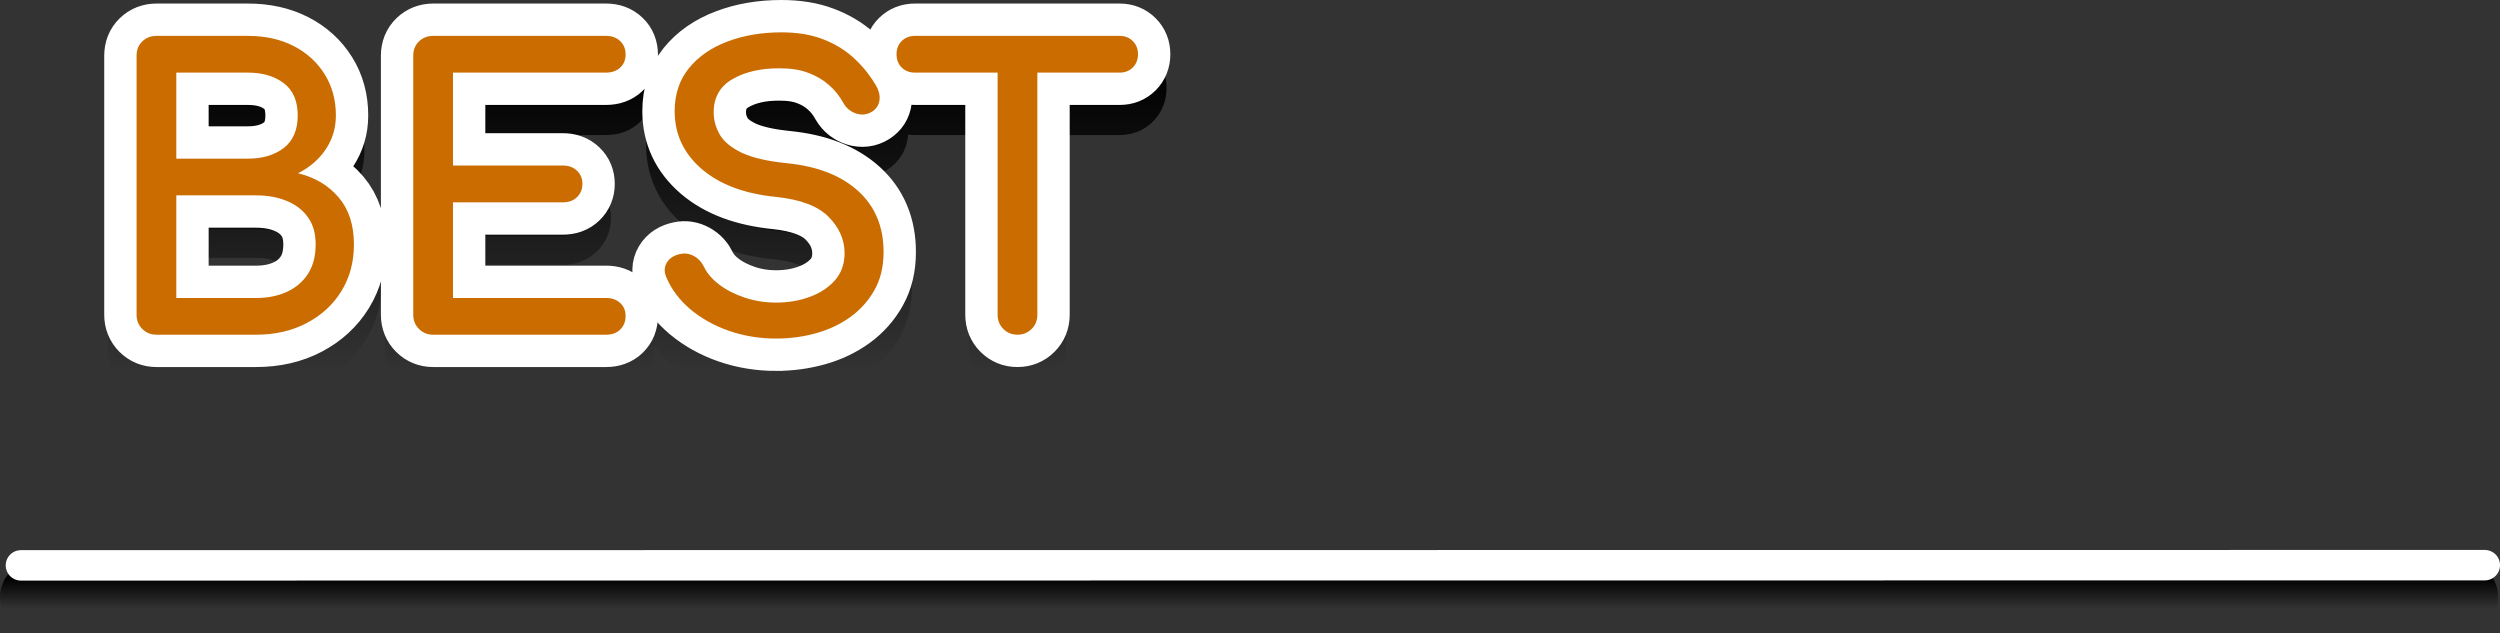 <svg version="1.1" xmlns="http://www.w3.org/2000/svg" xmlns:xlink="http://www.w3.org/1999/xlink" width="328.529" height="83.212" viewBox="0,-0.25,328.529,83.212"><rect x="0" y="-0.25" width="328.529" height="83.212" fill="#333333" stroke="none"/><defs><linearGradient x1="320.893" y1="235.084" x2="320.893" y2="239.084" gradientUnits="userSpaceOnUse" id="color-1"><stop offset="0" stop-color="#000000"/><stop offset="1" stop-color="#000000" stop-opacity="0"/></linearGradient><linearGradient x1="240" y1="167.836" x2="240" y2="208.077" gradientUnits="userSpaceOnUse" id="color-2"><stop offset="0" stop-color="#000000"/><stop offset="1" stop-color="#000000" stop-opacity="0"/></linearGradient><linearGradient x1="240" y1="167.836" x2="240" y2="208.077" gradientUnits="userSpaceOnUse" id="color-3"><stop offset="0" stop-color="#000000"/><stop offset="1" stop-color="#000000" stop-opacity="0"/></linearGradient></defs><g transform="translate(-156.253,-159.379)"><g data-paper-data="{&quot;isPaintingLayer&quot;:true}" fill-rule="nonzero" stroke-linejoin="miter" stroke-miterlimit="10" stroke-dasharray="" stroke-dashoffset="0" style="mix-blend-mode: normal"><path d="M161.003,237.591c0,0 115.641,-1.01 171.546,-1.014c51.692,-0.004 147.234,0.988 147.234,0.988" fill="none" stroke="url(#color-1)" stroke-width="9.5" stroke-linecap="round"/><path d="M176.818,207.57c-0.74,0 -1.361,-0.251 -1.864,-0.754c-0.503,-0.503 -0.754,-1.124 -0.754,-1.864v-34.046c0,-0.768 0.251,-1.393 0.754,-1.878c0.503,-0.484 1.124,-0.726 1.864,-0.726h12.02c2.275,0 4.276,0.443 6.003,1.33c1.727,0.886 3.084,2.12 4.071,3.701c0.987,1.572 1.48,3.381 1.48,5.428c0,1.636 -0.443,3.116 -1.329,4.441c-0.886,1.325 -2.102,2.376 -3.646,3.152c2.211,0.53 3.988,1.585 5.332,3.166c1.343,1.572 2.015,3.632 2.015,6.181c0,2.312 -0.548,4.359 -1.645,6.14c-1.087,1.773 -2.604,3.171 -4.55,4.194c-1.937,1.023 -4.162,1.535 -6.675,1.535h-13.076zM179.422,202.745h10.472c1.535,0 2.887,-0.27 4.057,-0.809c1.179,-0.539 2.102,-1.325 2.769,-2.357c0.676,-1.042 1.014,-2.335 1.014,-3.879c0,-1.444 -0.338,-2.632 -1.014,-3.564c-0.667,-0.941 -1.59,-1.654 -2.769,-2.138c-1.17,-0.493 -2.522,-0.74 -4.057,-0.74h-10.472zM179.9,184.434h8.938c1.91,0 3.477,-0.466 4.701,-1.398c1.224,-0.941 1.837,-2.367 1.837,-4.276c0,-1.91 -0.612,-3.326 -1.837,-4.249c-1.224,-0.923 -2.791,-1.384 -4.701,-1.384h-9.416v11.308zM213.176,207.57c-0.74,0 -1.361,-0.251 -1.864,-0.754c-0.503,-0.503 -0.754,-1.124 -0.754,-1.864v-34.046c0,-0.768 0.251,-1.393 0.754,-1.878c0.503,-0.484 1.124,-0.726 1.864,-0.726h22.725c0.768,0 1.384,0.228 1.85,0.685c0.475,0.448 0.713,1.037 0.713,1.768c0,0.704 -0.238,1.275 -0.713,1.713c-0.466,0.439 -1.083,0.658 -1.85,0.658h-20.121v12.212h14.433c0.777,0 1.398,0.228 1.864,0.685c0.475,0.448 0.713,1.023 0.713,1.727c0,0.704 -0.238,1.284 -0.713,1.741c-0.466,0.457 -1.087,0.685 -1.864,0.685h-14.433v12.569h20.121c0.768,0 1.384,0.219 1.85,0.658c0.475,0.429 0.713,0.996 0.713,1.7c0,0.74 -0.238,1.339 -0.713,1.796c-0.466,0.448 -1.083,0.672 -1.85,0.672zM258.233,208.077c-2.147,0 -4.194,-0.334 -6.14,-1.001c-1.946,-0.676 -3.641,-1.617 -5.085,-2.823c-1.435,-1.206 -2.49,-2.6 -3.166,-4.18c-0.329,-0.704 -0.32,-1.357 0.027,-1.96c0.356,-0.603 0.955,-0.987 1.796,-1.151c0.603,-0.137 1.197,-0.046 1.782,0.274c0.585,0.32 1.028,0.8 1.33,1.439c0.402,0.832 1.065,1.599 1.987,2.303c0.923,0.704 2.038,1.275 3.344,1.713c1.307,0.439 2.682,0.658 4.126,0.658c1.608,0 3.088,-0.251 4.441,-0.754c1.361,-0.503 2.463,-1.229 3.303,-2.179c0.841,-0.959 1.261,-2.143 1.261,-3.55c0,-1.782 -0.699,-3.376 -2.097,-4.783c-1.389,-1.407 -3.678,-2.28 -6.867,-2.618c-4.148,-0.402 -7.415,-1.622 -9.8,-3.66c-2.376,-2.047 -3.564,-4.582 -3.564,-7.607c0,-2.211 0.617,-4.084 1.85,-5.62c1.243,-1.544 2.929,-2.718 5.058,-3.522c2.129,-0.813 4.5,-1.22 7.114,-1.22c2.047,0 3.833,0.288 5.359,0.863c1.526,0.567 2.855,1.352 3.988,2.357c1.142,1.005 2.134,2.198 2.974,3.577c0.466,0.74 0.658,1.439 0.576,2.097c-0.082,0.649 -0.407,1.156 -0.973,1.521c-0.64,0.402 -1.329,0.489 -2.07,0.26c-0.731,-0.238 -1.284,-0.676 -1.658,-1.316c-0.53,-0.969 -1.183,-1.786 -1.96,-2.453c-0.768,-0.676 -1.672,-1.206 -2.714,-1.59c-1.042,-0.393 -2.266,-0.589 -3.673,-0.589c-2.476,-0.027 -4.555,0.439 -6.236,1.398c-1.672,0.95 -2.508,2.412 -2.508,4.386c0,1.005 0.26,1.969 0.781,2.892c0.521,0.923 1.476,1.722 2.865,2.399c1.389,0.667 3.39,1.133 6.003,1.398c3.993,0.402 7.104,1.617 9.334,3.646c2.23,2.029 3.344,4.701 3.344,8.018c0,1.919 -0.397,3.582 -1.192,4.989c-0.786,1.407 -1.841,2.59 -3.166,3.55c-1.316,0.95 -2.823,1.663 -4.523,2.138c-1.69,0.466 -3.44,0.699 -5.249,0.699zM289.955,207.57c-0.731,0 -1.348,-0.251 -1.85,-0.754c-0.503,-0.503 -0.754,-1.124 -0.754,-1.864v-36.65h5.222v36.65c0,0.74 -0.251,1.361 -0.754,1.864c-0.503,0.503 -1.124,0.754 -1.864,0.754zM276.482,173.126c-0.704,0 -1.284,-0.224 -1.741,-0.672c-0.448,-0.457 -0.672,-1.037 -0.672,-1.741c0,-0.704 0.224,-1.279 0.672,-1.727c0.457,-0.457 1.037,-0.685 1.741,-0.685h26.905c0.704,0 1.279,0.228 1.727,0.685c0.457,0.448 0.685,1.023 0.685,1.727c0,0.704 -0.228,1.284 -0.685,1.741c-0.448,0.448 -1.023,0.672 -1.727,0.672z" fill="url(#color-2)" stroke="url(#color-3)" stroke-width="7.5" stroke-linecap="square"/><path d="M176.818,203.113c-0.74,0 -1.361,-0.251 -1.864,-0.754c-0.503,-0.503 -0.754,-1.124 -0.754,-1.864v-34.046c0,-0.768 0.251,-1.393 0.754,-1.878c0.503,-0.484 1.124,-0.726 1.864,-0.726h12.02c2.275,0 4.276,0.443 6.003,1.33c1.727,0.886 3.084,2.12 4.071,3.701c0.987,1.572 1.48,3.381 1.48,5.428c0,1.636 -0.443,3.116 -1.329,4.441c-0.886,1.325 -2.102,2.376 -3.646,3.152c2.211,0.53 3.988,1.585 5.332,3.166c1.343,1.572 2.015,3.632 2.015,6.181c0,2.312 -0.548,4.359 -1.645,6.14c-1.087,1.773 -2.604,3.171 -4.55,4.194c-1.937,1.023 -4.162,1.535 -6.675,1.535h-13.076zM179.422,198.289h10.472c1.535,0 2.887,-0.27 4.057,-0.809c1.179,-0.539 2.102,-1.325 2.769,-2.357c0.676,-1.042 1.014,-2.335 1.014,-3.879c0,-1.444 -0.338,-2.632 -1.014,-3.564c-0.667,-0.941 -1.59,-1.654 -2.769,-2.138c-1.17,-0.493 -2.522,-0.74 -4.057,-0.74h-10.472zM188.838,179.977c1.91,0 3.477,-0.466 4.701,-1.398c1.224,-0.941 1.837,-2.367 1.837,-4.276c0,-1.91 -0.612,-3.326 -1.837,-4.249c-1.224,-0.923 -2.791,-1.384 -4.701,-1.384h-9.416v11.308zM213.176,203.113c-0.74,0 -1.361,-0.251 -1.864,-0.754c-0.503,-0.503 -0.754,-1.124 -0.754,-1.864v-34.046c0,-0.768 0.251,-1.393 0.754,-1.878c0.503,-0.484 1.124,-0.726 1.864,-0.726h22.725c0.768,0 1.384,0.228 1.85,0.685c0.475,0.448 0.713,1.037 0.713,1.768c0,0.704 -0.238,1.275 -0.713,1.713c-0.466,0.439 -1.083,0.658 -1.85,0.658h-20.121v12.212h14.433c0.777,0 1.398,0.228 1.864,0.685c0.475,0.448 0.713,1.023 0.713,1.727c0,0.704 -0.238,1.284 -0.713,1.741c-0.466,0.457 -1.087,0.685 -1.864,0.685h-14.433v12.569h20.121c0.768,0 1.384,0.219 1.85,0.658c0.475,0.429 0.713,0.996 0.713,1.7c0,0.74 -0.238,1.339 -0.713,1.796c-0.466,0.448 -1.083,0.672 -1.85,0.672zM258.233,203.621c-2.147,0 -4.194,-0.334 -6.14,-1.001c-1.946,-0.676 -3.641,-1.617 -5.085,-2.823c-1.435,-1.206 -2.49,-2.6 -3.166,-4.18c-0.329,-0.704 -0.32,-1.357 0.027,-1.96c0.356,-0.603 0.955,-0.987 1.796,-1.151c0.603,-0.137 1.197,-0.046 1.782,0.274c0.585,0.32 1.028,0.8 1.33,1.439c0.402,0.832 1.065,1.599 1.987,2.303c0.923,0.704 2.038,1.275 3.344,1.713c1.307,0.439 2.682,0.658 4.126,0.658c1.608,0 3.088,-0.251 4.441,-0.754c1.361,-0.503 2.463,-1.229 3.303,-2.179c0.841,-0.959 1.261,-2.143 1.261,-3.55c0,-1.782 -0.699,-3.376 -2.097,-4.783c-1.389,-1.407 -3.678,-2.28 -6.867,-2.618c-4.148,-0.402 -7.415,-1.622 -9.8,-3.66c-2.376,-2.047 -3.564,-4.582 -3.564,-7.607c0,-2.211 0.617,-4.084 1.85,-5.62c1.243,-1.544 2.929,-2.718 5.058,-3.522c2.129,-0.813 4.5,-1.22 7.114,-1.22c2.047,0 3.833,0.288 5.359,0.863c1.526,0.567 2.855,1.352 3.988,2.357c1.142,1.005 2.134,2.198 2.974,3.577c0.466,0.74 0.658,1.439 0.576,2.097c-0.082,0.649 -0.407,1.156 -0.973,1.521c-0.64,0.402 -1.329,0.489 -2.07,0.26c-0.731,-0.238 -1.284,-0.676 -1.658,-1.316c-0.53,-0.969 -1.183,-1.786 -1.96,-2.453c-0.768,-0.676 -1.672,-1.206 -2.714,-1.59c-1.042,-0.393 -2.266,-0.589 -3.673,-0.589c-2.476,-0.027 -4.555,0.439 -6.236,1.398c-1.672,0.95 -2.508,2.412 -2.508,4.386c0,1.005 0.26,1.969 0.781,2.892c0.521,0.923 1.476,1.722 2.865,2.399c1.389,0.667 3.39,1.133 6.003,1.398c3.993,0.402 7.104,1.617 9.334,3.646c2.23,2.029 3.344,4.701 3.344,8.018c0,1.919 -0.397,3.582 -1.192,4.989c-0.786,1.407 -1.841,2.59 -3.166,3.55c-1.316,0.95 -2.823,1.663 -4.523,2.138c-1.69,0.466 -3.44,0.699 -5.249,0.699zM289.955,203.113c-0.731,0 -1.348,-0.251 -1.85,-0.754c-0.503,-0.503 -0.754,-1.124 -0.754,-1.864v-36.65h5.222v36.65c0,0.74 -0.251,1.361 -0.754,1.864c-0.503,0.503 -1.124,0.754 -1.864,0.754zM276.482,168.67c-0.704,0 -1.284,-0.224 -1.741,-0.672c-0.448,-0.457 -0.672,-1.037 -0.672,-1.741c0,-0.704 0.224,-1.279 0.672,-1.727c0.457,-0.457 1.037,-0.685 1.741,-0.685h26.905c0.704,0 1.279,0.228 1.727,0.685c0.457,0.448 0.685,1.023 0.685,1.727c0,0.704 -0.228,1.284 -0.685,1.741c-0.448,0.448 -1.023,0.672 -1.727,0.672z" fill="#ca6c00" stroke="#ffffff" stroke-width="8.5" stroke-linecap="square"/><path d="M176.818,203.113c-0.74,0 -1.361,-0.251 -1.864,-0.754c-0.503,-0.503 -0.754,-1.124 -0.754,-1.864v-34.046c0,-0.768 0.251,-1.393 0.754,-1.878c0.503,-0.484 1.124,-0.726 1.864,-0.726h12.02c2.275,0 4.276,0.443 6.003,1.33c1.727,0.886 3.084,2.12 4.071,3.701c0.987,1.572 1.48,3.381 1.48,5.428c0,1.636 -0.443,3.116 -1.329,4.441c-0.886,1.325 -2.102,2.376 -3.646,3.152c2.211,0.53 3.988,1.585 5.332,3.166c1.343,1.572 2.015,3.632 2.015,6.181c0,2.312 -0.548,4.359 -1.645,6.14c-1.087,1.773 -2.604,3.171 -4.55,4.194c-1.937,1.023 -4.162,1.535 -6.675,1.535h-13.076zM179.422,198.289h10.472c1.535,0 2.887,-0.27 4.057,-0.809c1.179,-0.539 2.102,-1.325 2.769,-2.357c0.676,-1.042 1.014,-2.335 1.014,-3.879c0,-1.444 -0.338,-2.632 -1.014,-3.564c-0.667,-0.941 -1.59,-1.654 -2.769,-2.138c-1.17,-0.493 -2.522,-0.74 -4.057,-0.74h-10.472zM188.838,179.977c1.91,0 3.477,-0.466 4.701,-1.398c1.224,-0.941 1.837,-2.367 1.837,-4.276c0,-1.91 -0.612,-3.326 -1.837,-4.249c-1.224,-0.923 -2.791,-1.384 -4.701,-1.384h-9.416v11.308zM213.176,203.113c-0.74,0 -1.361,-0.251 -1.864,-0.754c-0.503,-0.503 -0.754,-1.124 -0.754,-1.864v-34.046c0,-0.768 0.251,-1.393 0.754,-1.878c0.503,-0.484 1.124,-0.726 1.864,-0.726h22.725c0.768,0 1.384,0.228 1.85,0.685c0.475,0.448 0.713,1.037 0.713,1.768c0,0.704 -0.238,1.275 -0.713,1.713c-0.466,0.439 -1.083,0.658 -1.85,0.658h-20.121v12.212h14.433c0.777,0 1.398,0.228 1.864,0.685c0.475,0.448 0.713,1.023 0.713,1.727c0,0.704 -0.238,1.284 -0.713,1.741c-0.466,0.457 -1.087,0.685 -1.864,0.685h-14.433v12.569h20.121c0.768,0 1.384,0.219 1.85,0.658c0.475,0.429 0.713,0.996 0.713,1.7c0,0.74 -0.238,1.339 -0.713,1.796c-0.466,0.448 -1.083,0.672 -1.85,0.672zM258.233,203.621c-2.147,0 -4.194,-0.334 -6.14,-1.001c-1.946,-0.676 -3.641,-1.617 -5.085,-2.823c-1.435,-1.206 -2.49,-2.6 -3.166,-4.18c-0.329,-0.704 -0.32,-1.357 0.027,-1.96c0.356,-0.603 0.955,-0.987 1.796,-1.151c0.603,-0.137 1.197,-0.046 1.782,0.274c0.585,0.32 1.028,0.8 1.33,1.439c0.402,0.832 1.065,1.599 1.987,2.303c0.923,0.704 2.038,1.275 3.344,1.713c1.307,0.439 2.682,0.658 4.126,0.658c1.608,0 3.088,-0.251 4.441,-0.754c1.361,-0.503 2.463,-1.229 3.303,-2.179c0.841,-0.959 1.261,-2.143 1.261,-3.55c0,-1.782 -0.699,-3.376 -2.097,-4.783c-1.389,-1.407 -3.678,-2.28 -6.867,-2.618c-4.148,-0.402 -7.415,-1.622 -9.8,-3.66c-2.376,-2.047 -3.564,-4.582 -3.564,-7.607c0,-2.211 0.617,-4.084 1.85,-5.62c1.243,-1.544 2.929,-2.718 5.058,-3.522c2.129,-0.813 4.5,-1.22 7.114,-1.22c2.047,0 3.833,0.288 5.359,0.863c1.526,0.567 2.855,1.352 3.988,2.357c1.142,1.005 2.134,2.198 2.974,3.577c0.466,0.74 0.658,1.439 0.576,2.097c-0.082,0.649 -0.407,1.156 -0.973,1.521c-0.64,0.402 -1.329,0.489 -2.07,0.26c-0.731,-0.238 -1.284,-0.676 -1.658,-1.316c-0.53,-0.969 -1.183,-1.786 -1.96,-2.453c-0.768,-0.676 -1.672,-1.206 -2.714,-1.59c-1.042,-0.393 -2.266,-0.589 -3.673,-0.589c-2.476,-0.027 -4.555,0.439 -6.236,1.398c-1.672,0.95 -2.508,2.412 -2.508,4.386c0,1.005 0.26,1.969 0.781,2.892c0.521,0.923 1.476,1.722 2.865,2.399c1.389,0.667 3.39,1.133 6.003,1.398c3.993,0.402 7.104,1.617 9.334,3.646c2.23,2.029 3.344,4.701 3.344,8.018c0,1.919 -0.397,3.582 -1.192,4.989c-0.786,1.407 -1.841,2.59 -3.166,3.55c-1.316,0.95 -2.823,1.663 -4.523,2.138c-1.69,0.466 -3.44,0.699 -5.249,0.699zM289.955,203.113c-0.731,0 -1.348,-0.251 -1.85,-0.754c-0.503,-0.503 -0.754,-1.124 -0.754,-1.864v-36.65h5.222v36.65c0,0.74 -0.251,1.361 -0.754,1.864c-0.503,0.503 -1.124,0.754 -1.864,0.754zM276.482,168.67c-0.704,0 -1.284,-0.224 -1.741,-0.672c-0.448,-0.457 -0.672,-1.037 -0.672,-1.741c0,-0.704 0.224,-1.279 0.672,-1.727c0.457,-0.457 1.037,-0.685 1.741,-0.685h26.905c0.704,0 1.279,0.228 1.727,0.685c0.457,0.448 0.685,1.023 0.685,1.727c0,0.704 -0.228,1.284 -0.685,1.741c-0.448,0.448 -1.023,0.672 -1.727,0.672z" fill="#ca6c00" stroke="#ffffff" stroke-width="0" stroke-linecap="square"/><path d="M482.783,233.398l-323.779,0.027" fill="none" stroke="#ffffff" stroke-width="4" stroke-linecap="round"/><path d="M286.028,167.431v-2.344h7.85v2.344z" fill="#ca6c00" stroke="#ffffff" stroke-width="0" stroke-linecap="butt"/><path d="M288.626,170.579v-3.676h2.667v3.676z" fill="#ca6c00" stroke="none" stroke-width="0" stroke-linecap="butt"/></g></g></svg>